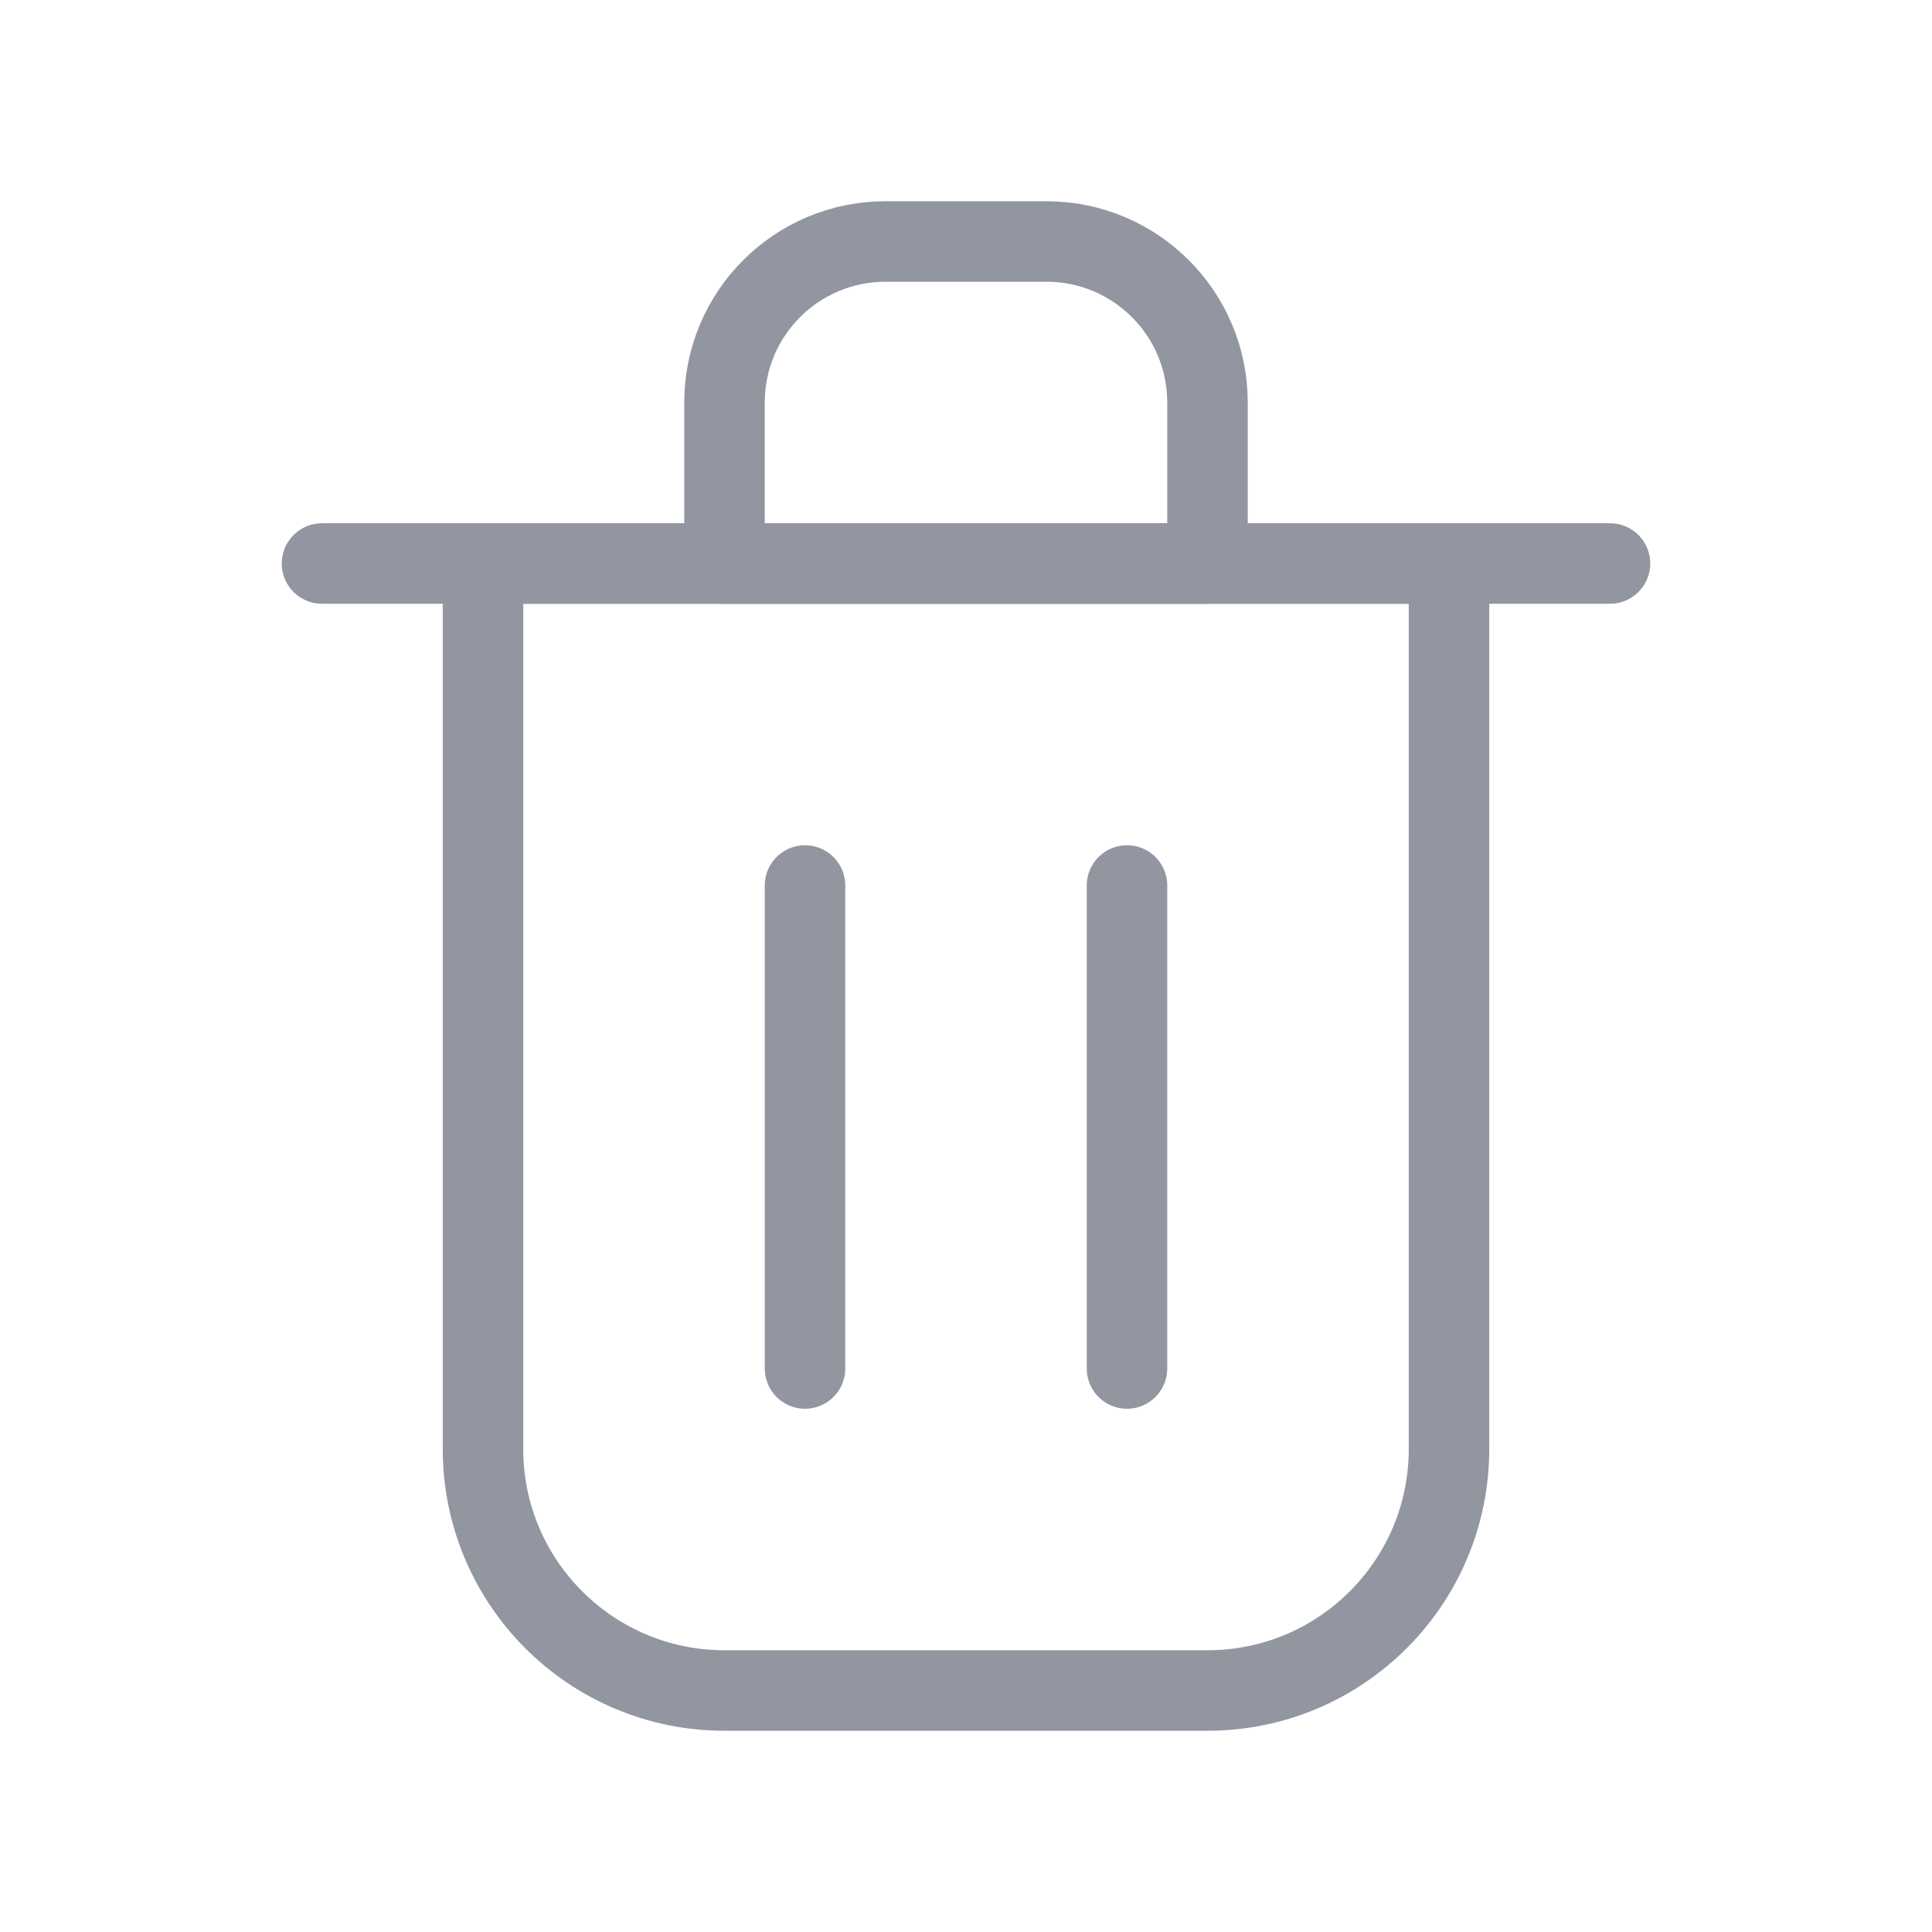 <?xml version="1.0" encoding="utf-8"?><!-- Uploaded to: SVG Repo, www.svgrepo.com, Generator: SVG Repo Mixer Tools -->
<svg width="800px" height="800px" viewBox="0 0 24 24" fill="none" xmlns="http://www.w3.org/2000/svg">
<path d="M10 11V17" stroke="#9196a1" stroke-width="1" stroke-linecap="round" stroke-linejoin="round"/>
<path d="M14 11V17" stroke="#9196a1" stroke-width="1" stroke-linecap="round" stroke-linejoin="round"/>
<path d="M4 7H20" stroke="#9196a1" stroke-width="1" stroke-linecap="round" stroke-linejoin="round"/>
<path d="M6 7H12H18V18C18 19.657 16.657 21 15 21H9C7.343 21 6 19.657 6 18V7Z" stroke="#9196a1" stroke-width="1" stroke-linecap="round" stroke-linejoin="round"/>
<path d="M9 5C9 3.895 9.895 3 11 3H13C14.105 3 15 3.895 15 5V7H9V5Z" stroke="#9196a1" stroke-width="1" stroke-linecap="round" stroke-linejoin="round"/>
</svg>